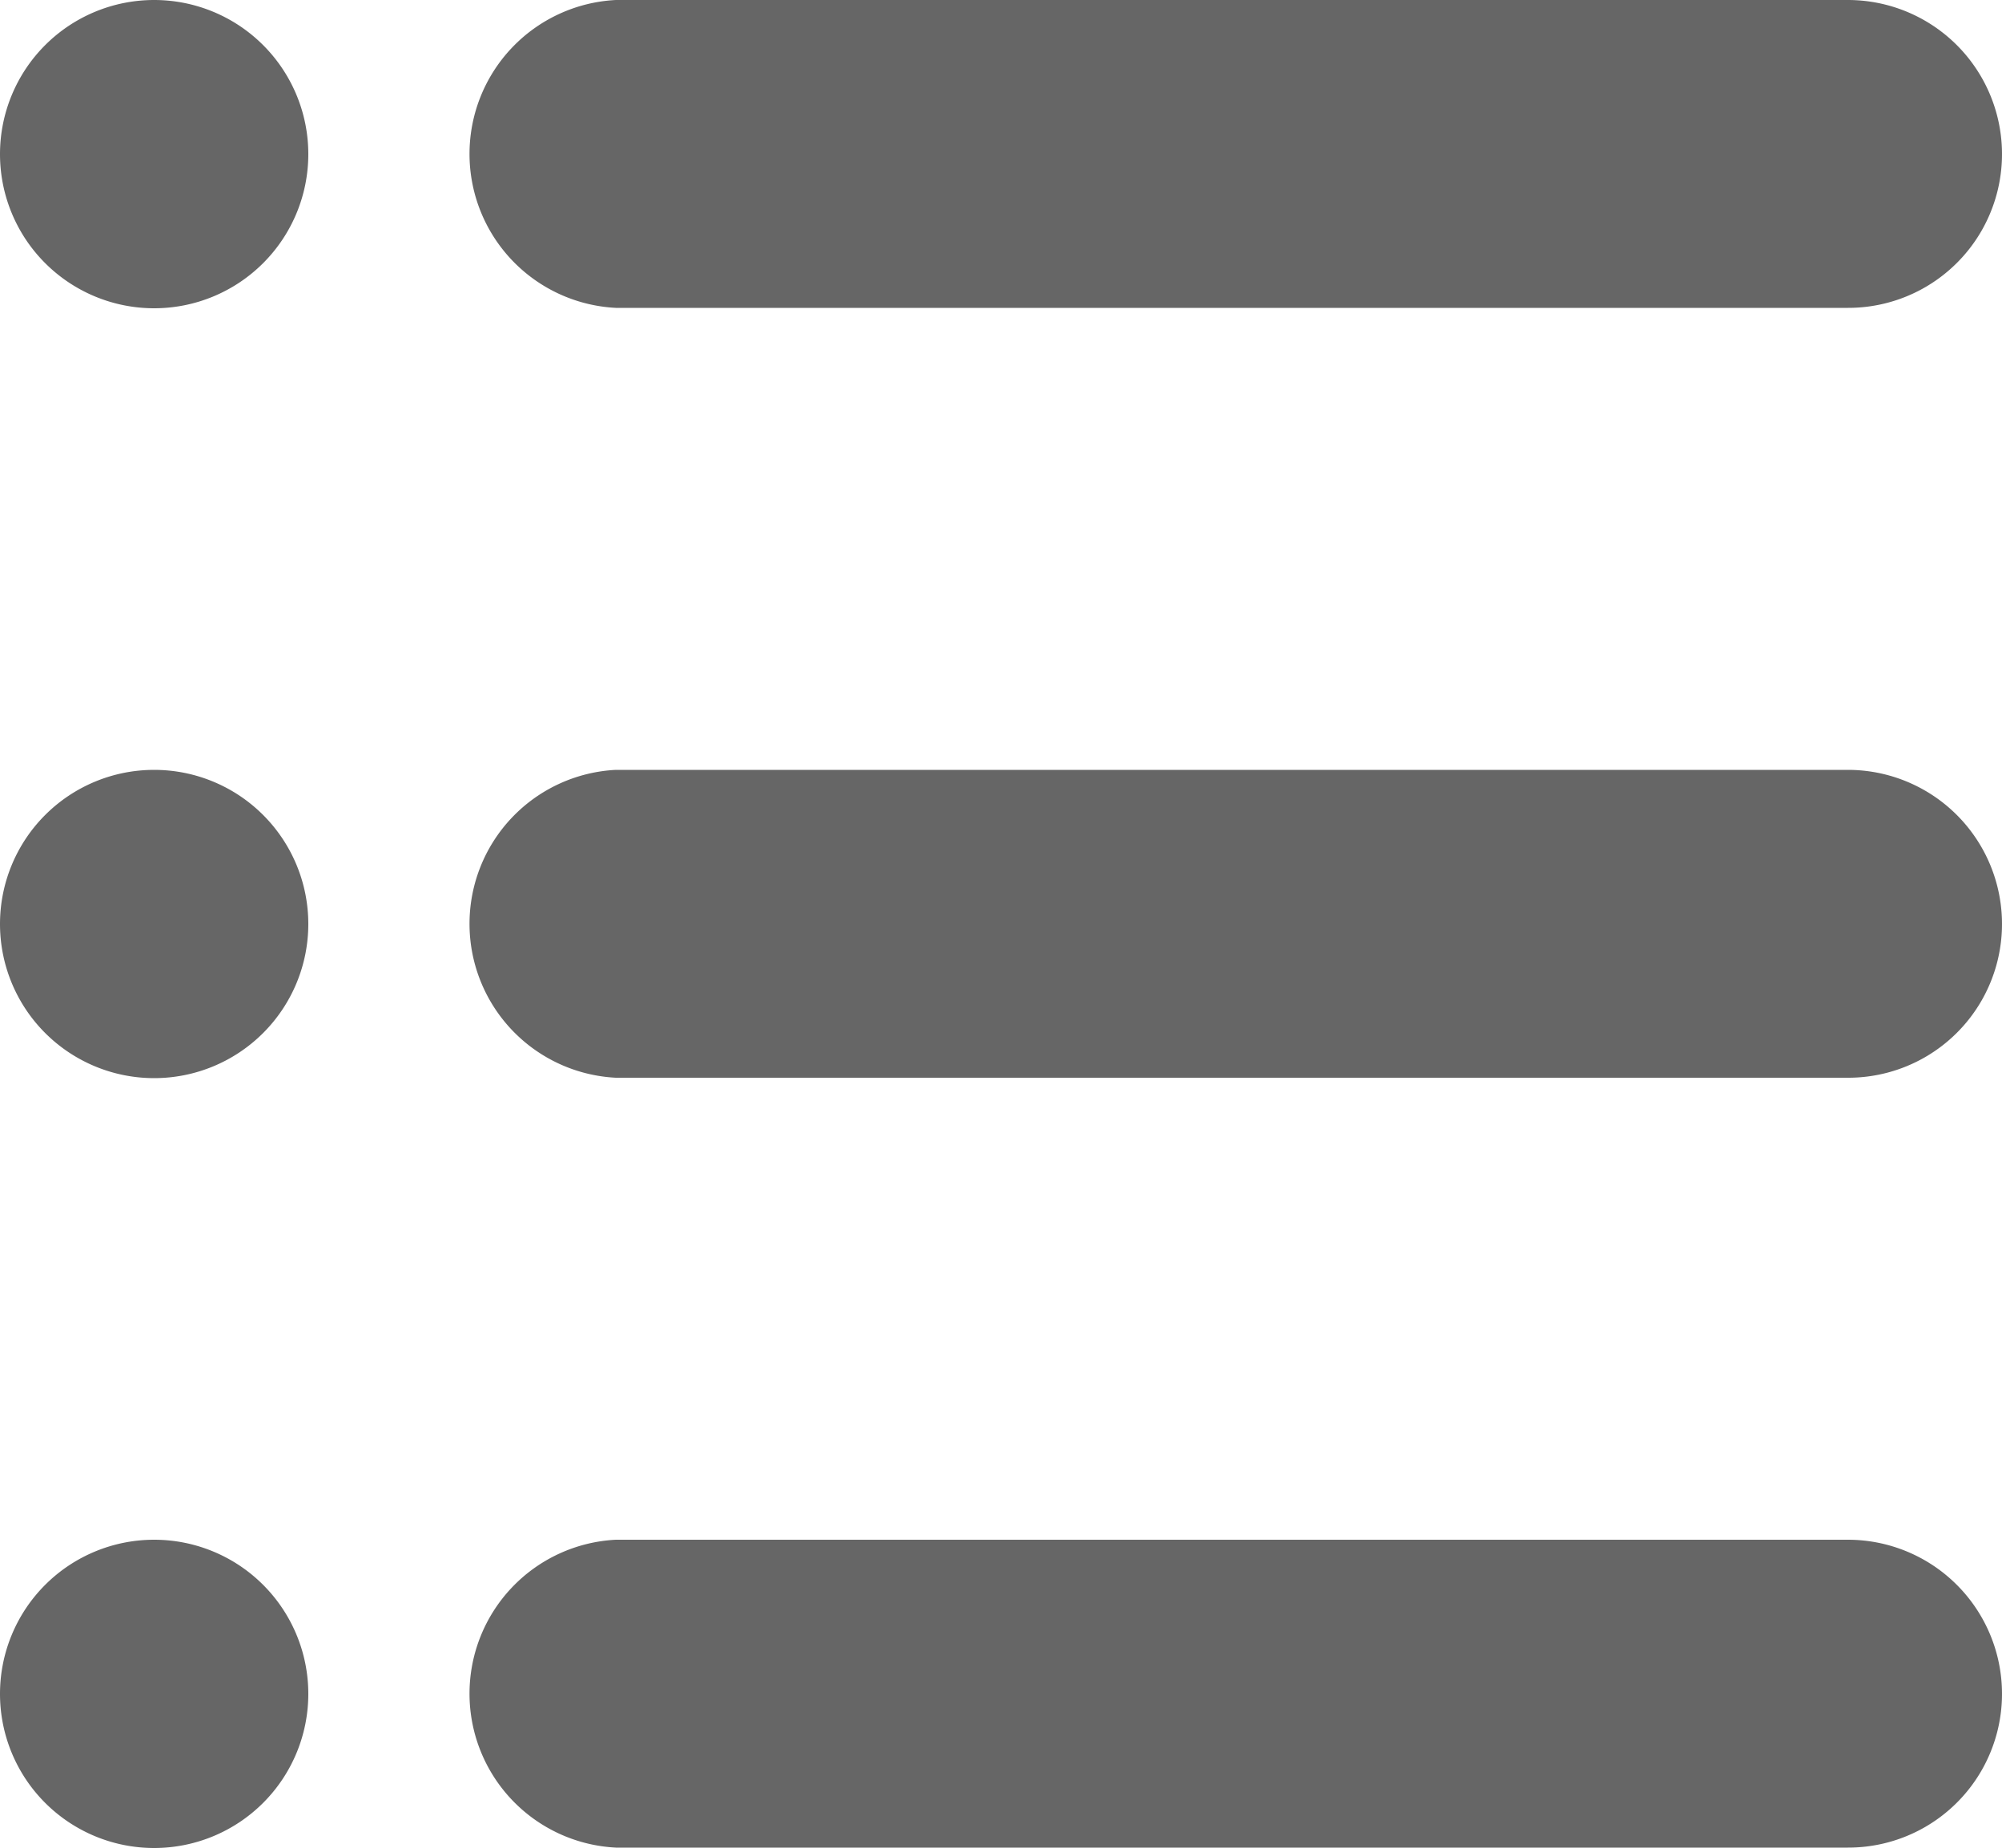 <svg xmlns="http://www.w3.org/2000/svg" viewBox="0 0 50 46.15"><defs><style>.cls-1{fill:#666;}</style></defs><g id="Camada_2" data-name="Camada 2"><g id="Camada_1-2" data-name="Camada 1"><path class="cls-1" d="M50,23.08a3.84,3.84,0,0,1-3.85,3.84H15.38a3.85,3.85,0,0,1,0-7.69H46.15A3.85,3.85,0,0,1,50,23.08Z"/><path class="cls-1" d="M50,3.85a3.84,3.84,0,0,1-3.85,3.84H15.38a3.85,3.85,0,0,1,0-7.69H46.15A3.85,3.85,0,0,1,50,3.85Z"/><path class="cls-1" d="M50,42.31a3.84,3.84,0,0,1-3.85,3.84H15.38a3.85,3.85,0,0,1,0-7.69H46.15A3.85,3.85,0,0,1,50,42.31Z"/><path class="cls-1" d="M0,3.85A3.85,3.85,0,1,0,3.85,0,3.85,3.85,0,0,0,0,3.85Z"/><path class="cls-1" d="M0,23.08a3.85,3.85,0,1,0,3.85-3.85A3.85,3.85,0,0,0,0,23.08Z"/><path class="cls-1" d="M0,42.31a3.85,3.85,0,1,0,3.85-3.85A3.85,3.85,0,0,0,0,42.31Z"/></g></g></svg>